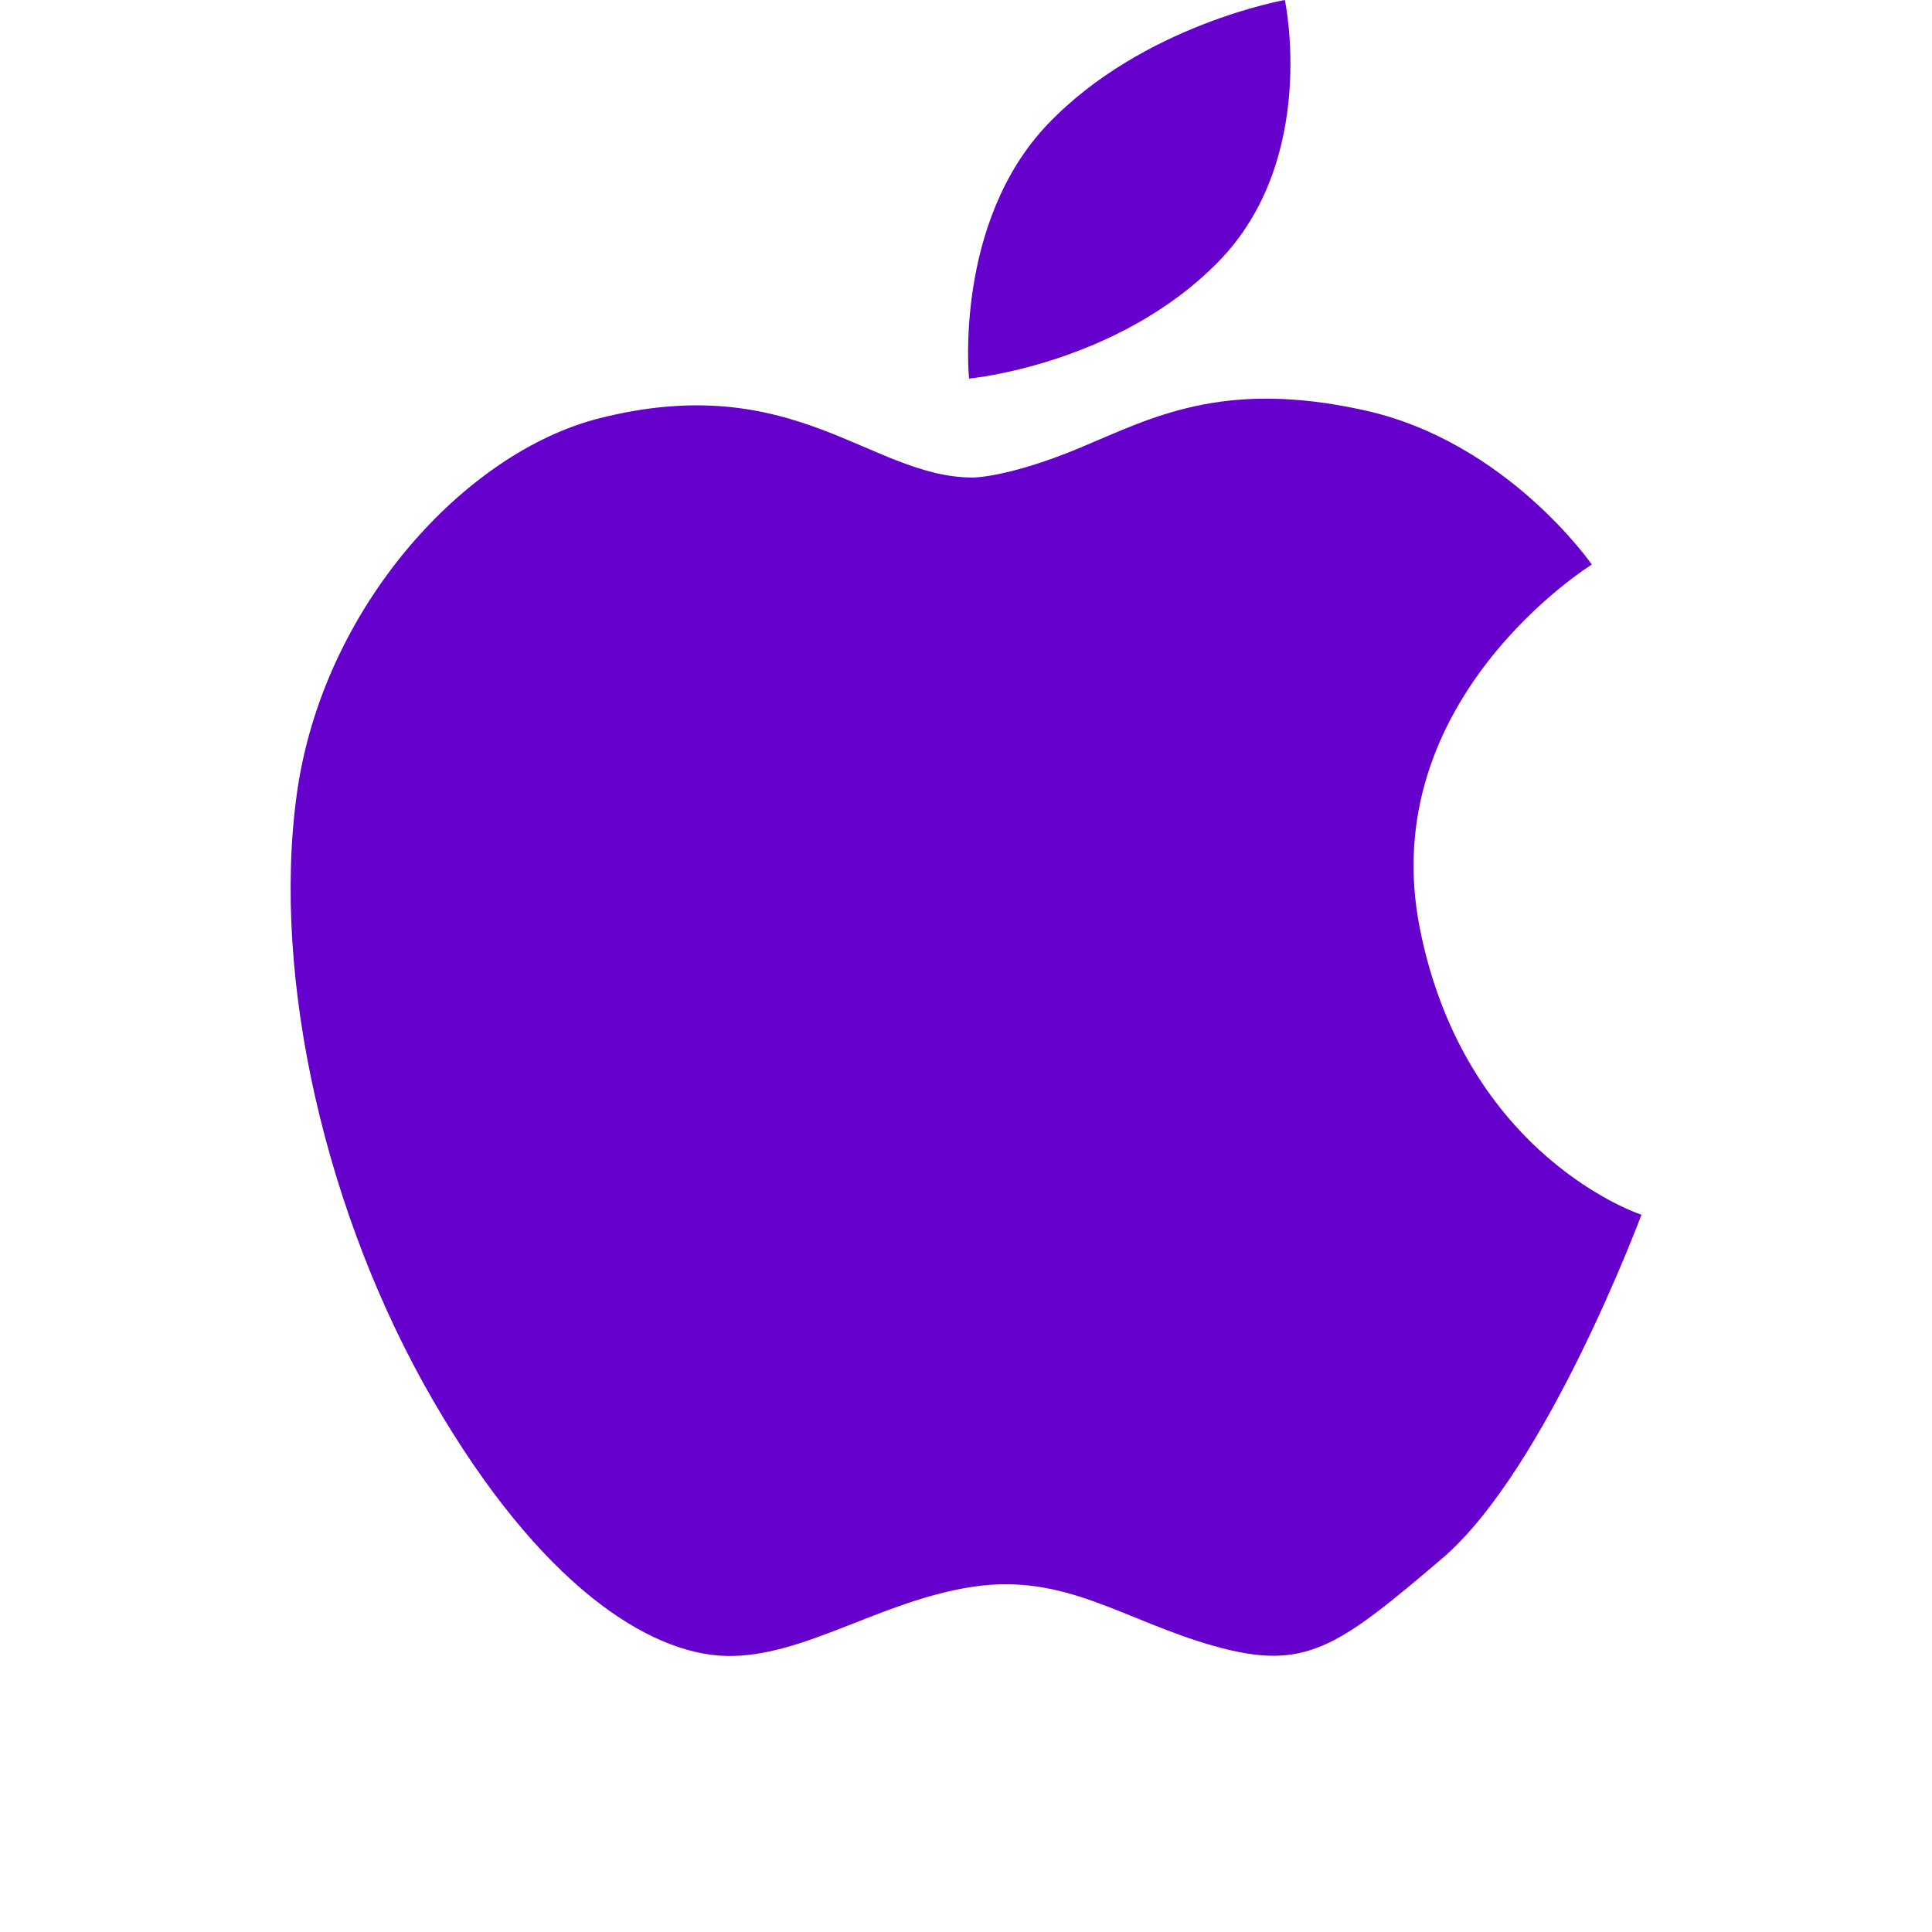 <svg width="28" height="28" viewBox="0 0 28 28" fill="none" xmlns="http://www.w3.org/2000/svg">
<path d="M20.577 13.453C19.917 10.13 23.07 8.182 23.07 8.182C23.07 8.182 21.842 6.404 19.777 5.947C17.713 5.488 16.68 6.061 15.649 6.491C14.617 6.921 14.102 6.921 14.102 6.921C12.613 6.921 11.524 5.344 8.687 6.062C6.732 6.555 4.674 8.812 4.302 11.505C3.93 14.2 4.733 17.637 6.28 20.302C7.827 22.968 9.402 23.97 10.521 23.999C11.639 24.027 12.756 23.198 14.102 22.996C15.449 22.796 16.278 23.484 17.599 23.856C18.916 24.227 19.377 23.883 20.893 22.593C22.413 21.304 23.789 17.605 23.789 17.605C23.789 17.605 21.237 16.777 20.577 13.453Z" fill="#6600CC"/>
<path d="M17.654 3.797C19.117 2.307 18.621 0 18.621 0C18.621 0 16.568 0.36 15.192 1.792C13.817 3.225 14.044 5.487 14.044 5.487C14.044 5.487 16.192 5.287 17.654 3.797Z" fill="#6600CC"/>
</svg>
